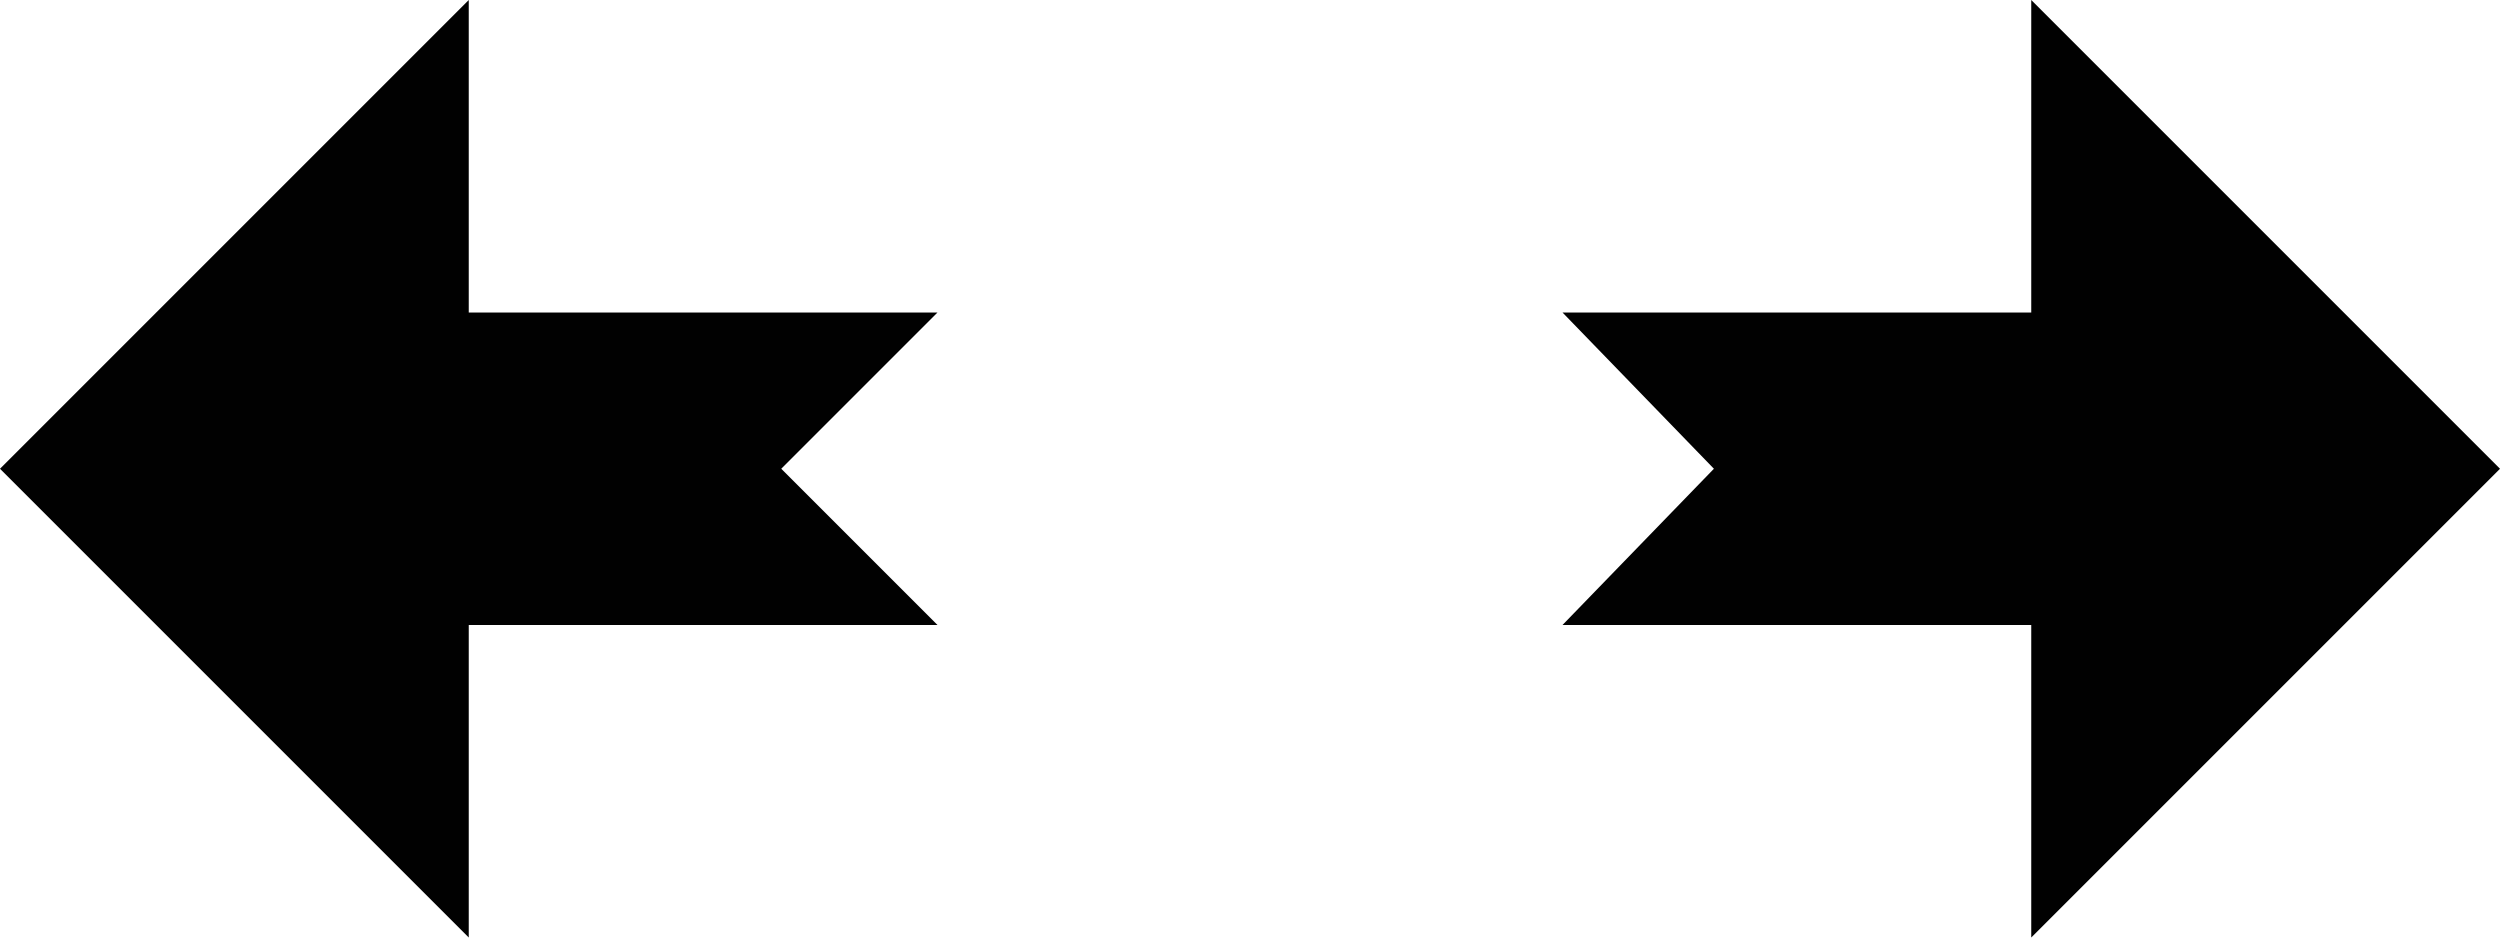 <?xml version="1.0" encoding="iso-8859-1"?>
<!-- Generator: Adobe Illustrator 15.1.0, SVG Export Plug-In . SVG Version: 6.00 Build 0)  -->
<!DOCTYPE svg PUBLIC "-//W3C//DTD SVG 1.1//EN" "http://www.w3.org/Graphics/SVG/1.1/DTD/svg11.dtd">
<svg version="1.1" xmlns="http://www.w3.org/2000/svg" xmlns:xlink="http://www.w3.org/1999/xlink" x="0px" y="0px" width="32px"
	 height="12px" viewBox="0 0 32 12" style="enable-background:new 0 0 32 12;" xml:space="preserve">
<g id="Layer_1">
</g>
<g id="move_x5F_horizontal_x5F_alt1">
	<g>
		<polygon style="fill:#010101;" points="10,6 12,8 6,8 6,12 0,6 6,0 6,4 12,4 		"/>
		<polygon style="fill:#010101;" points="21.938,6 20,4 26,4 26,0 32,6 26,12 26,8 20,8 		"/>
	</g>
</g>
</svg>
